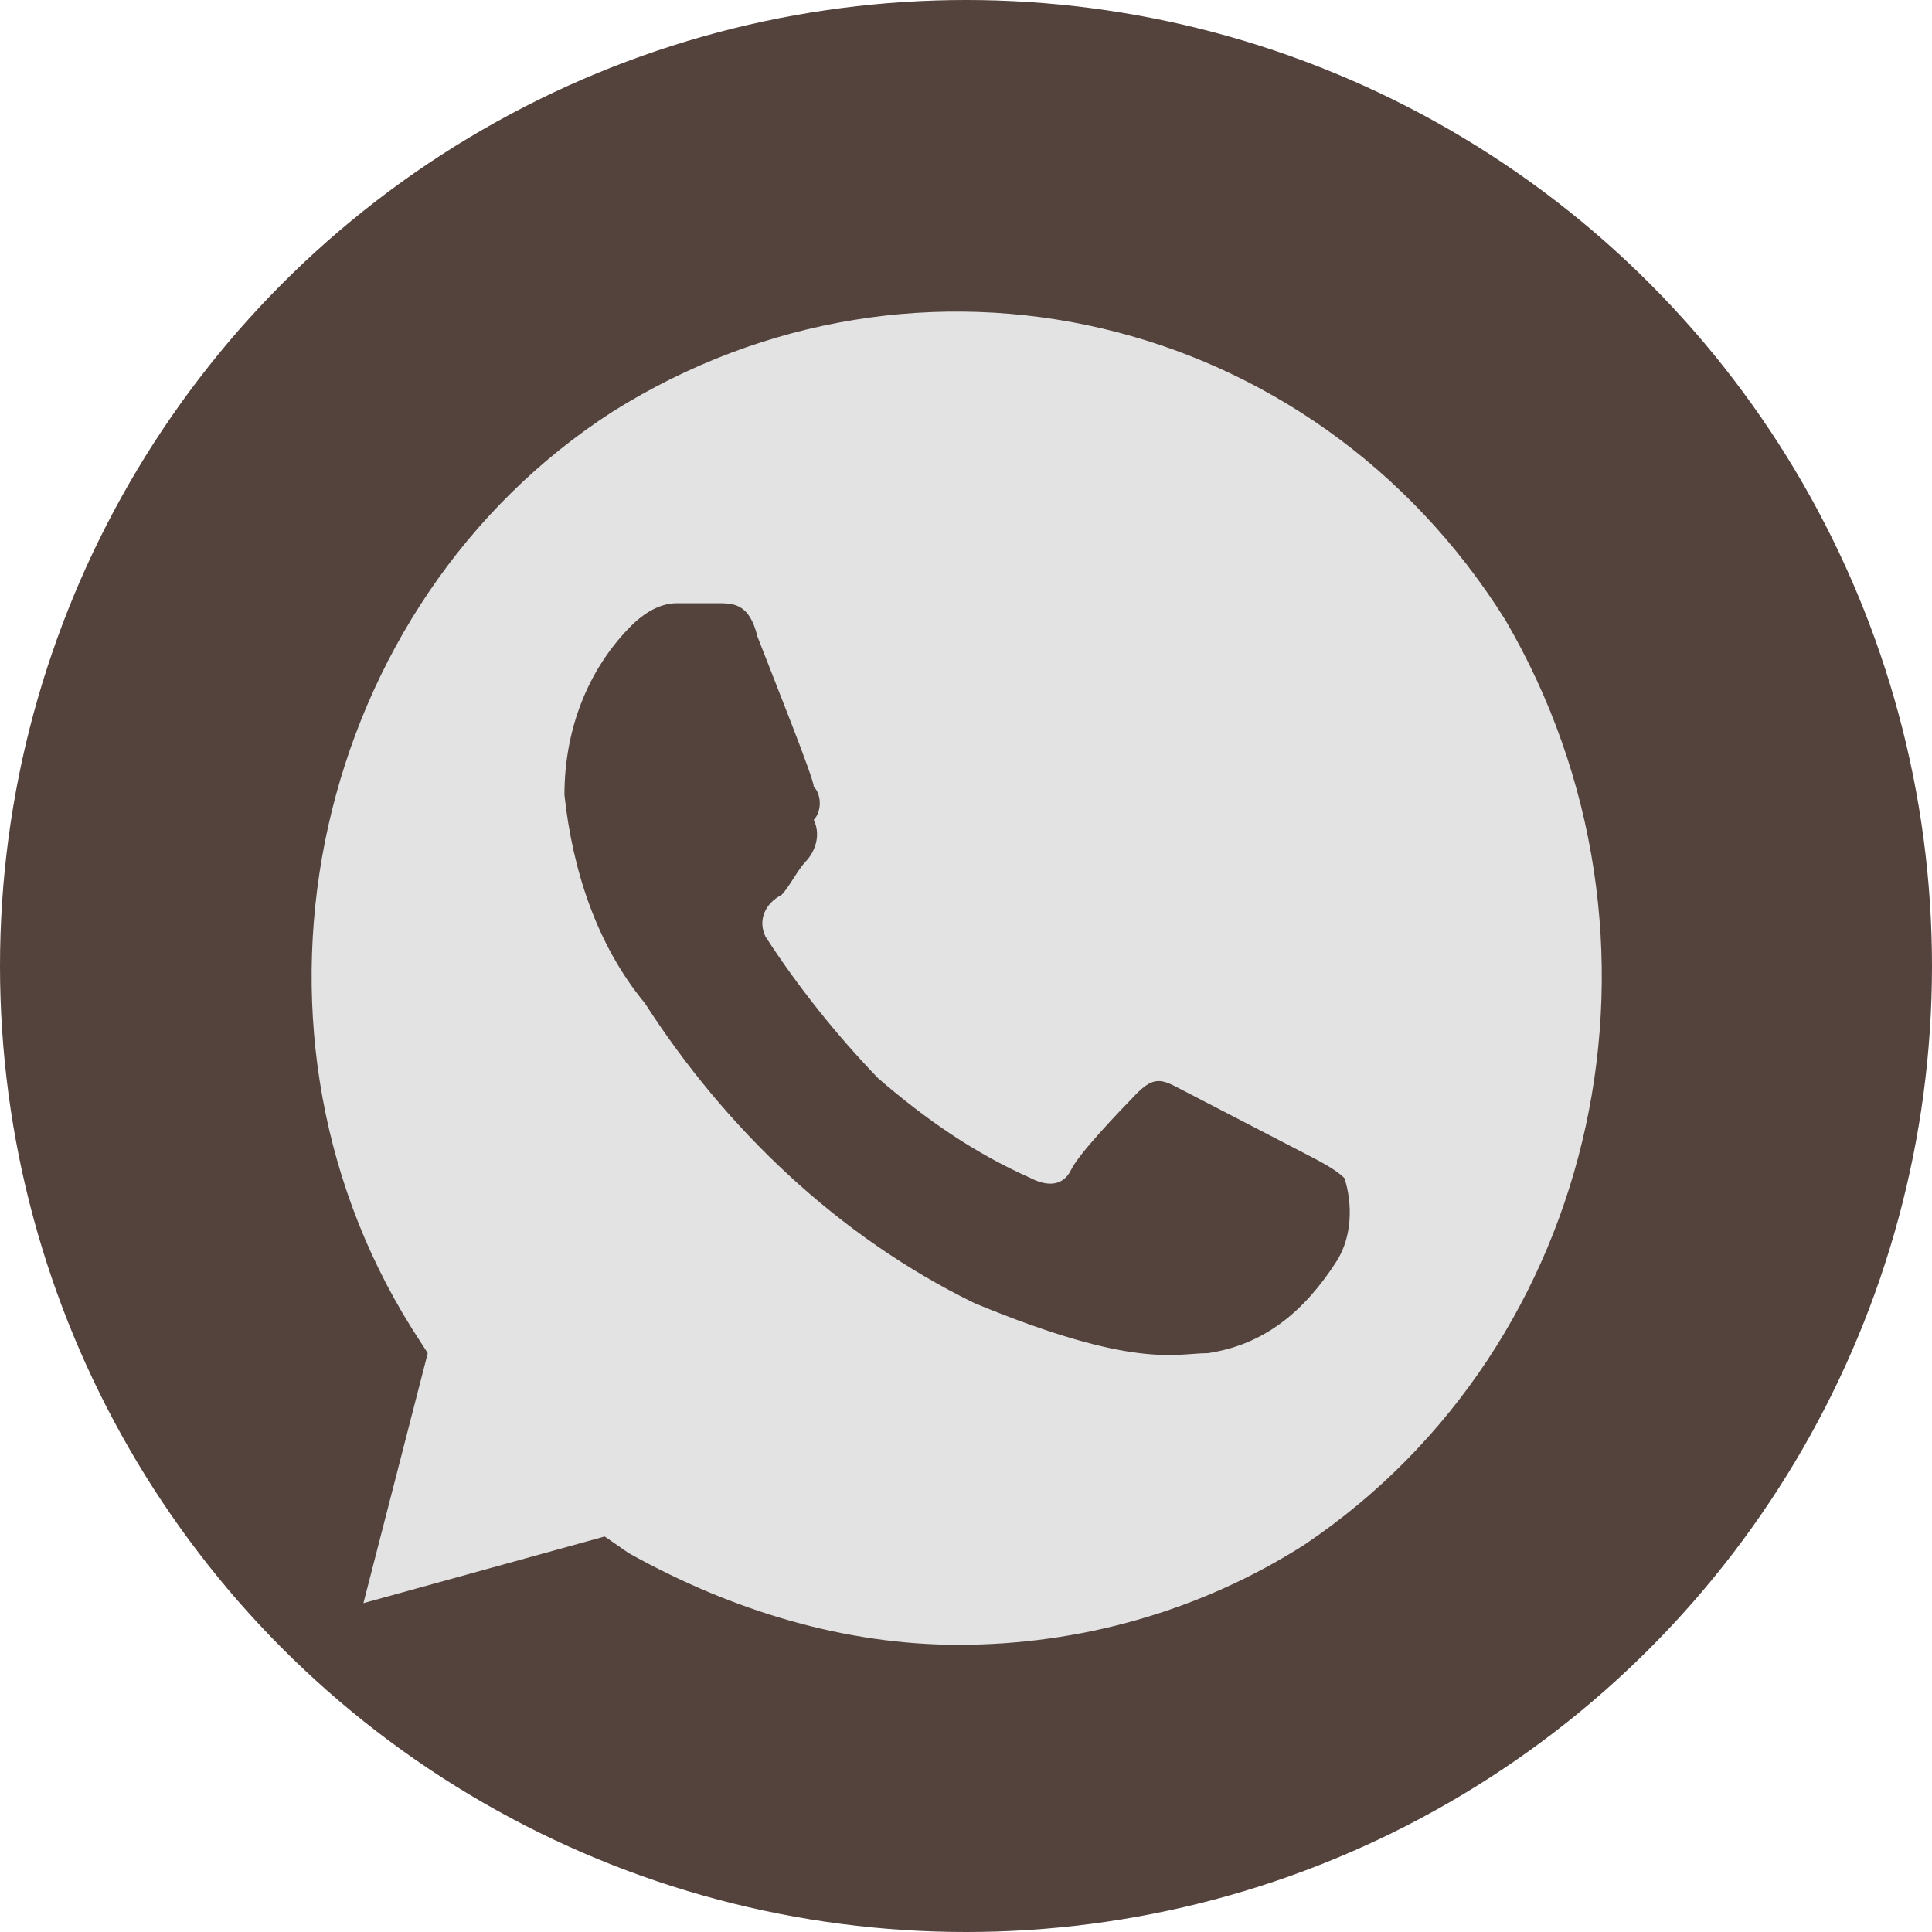 <svg width="57" height="57" viewBox="0 0 57 57" fill="none" xmlns="http://www.w3.org/2000/svg">
<circle cx="28.5" cy="28.5" r="28.5" fill="#54423D"/>
<path d="M44.411 18.289C38.717 9.193 27.092 6.489 18.077 12.143C9.299 17.797 6.452 30.089 12.146 39.185L12.62 39.923L10.722 47.298L17.84 45.331L18.551 45.823C21.636 47.544 24.957 48.527 28.279 48.527C31.837 48.527 35.396 47.544 38.48 45.577C47.258 39.677 49.868 27.631 44.411 18.289ZM39.429 37.218C38.48 38.694 37.294 39.677 35.633 39.923C34.684 39.923 33.498 40.414 28.753 38.448C24.72 36.481 21.398 33.285 19.026 29.598C17.602 27.877 16.89 25.664 16.653 23.452C16.653 21.485 17.365 19.764 18.551 18.535C19.026 18.043 19.5 17.797 19.975 17.797H21.161C21.636 17.797 22.11 17.797 22.347 18.781C22.822 20.01 24.008 22.96 24.008 23.206C24.245 23.452 24.245 23.943 24.008 24.189C24.245 24.681 24.008 25.172 23.771 25.418C23.534 25.664 23.296 26.156 23.059 26.402C22.584 26.648 22.347 27.139 22.584 27.631C23.534 29.106 24.72 30.581 25.906 31.81C27.329 33.039 28.753 34.023 30.414 34.76C30.888 35.006 31.363 35.006 31.6 34.514C31.837 34.023 33.023 32.793 33.498 32.302C33.972 31.81 34.21 31.81 34.684 32.056L38.48 34.023C38.955 34.268 39.429 34.514 39.666 34.76C39.904 35.498 39.904 36.481 39.429 37.218Z" fill="#E3E3E3"/>
</svg>
